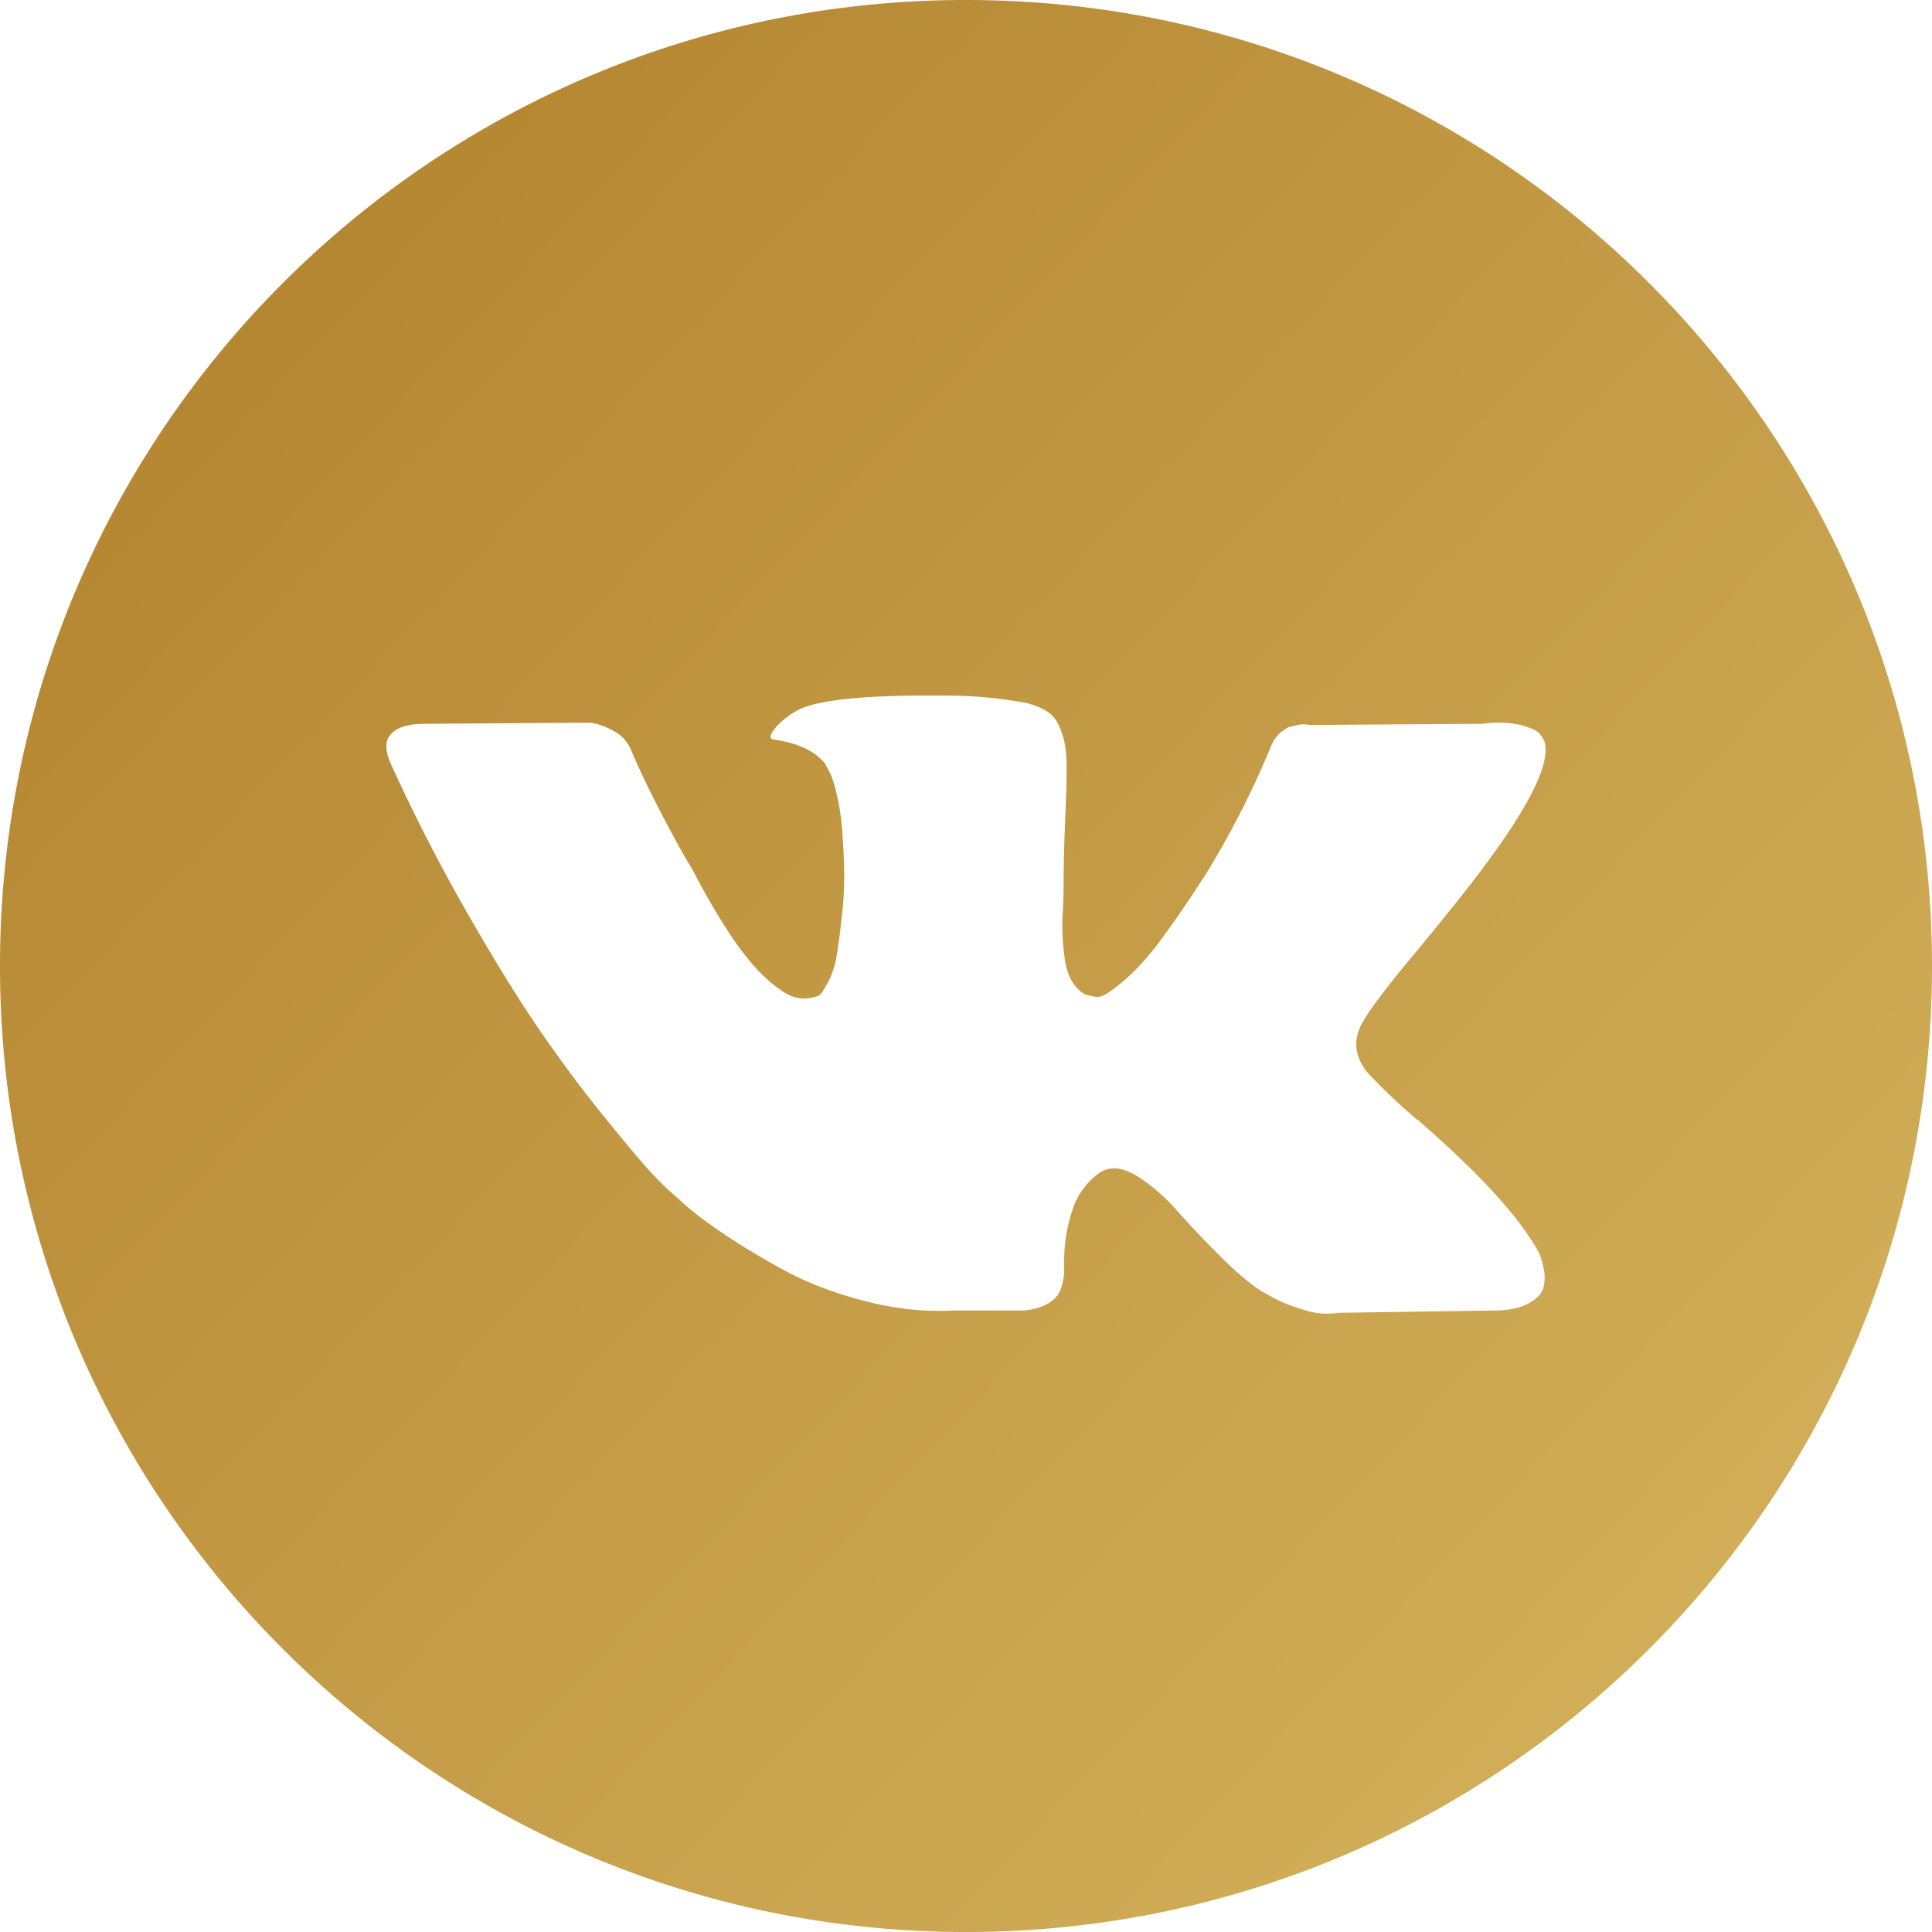 <svg xmlns="http://www.w3.org/2000/svg" width="25" height="25" viewBox="0 0 25 25"><defs><linearGradient id="a" x1="103.277%" x2="0%" y1="97.046%" y2="0%"><stop offset="0%" stop-color="#D7B660"/><stop offset="100%" stop-color="#B07F2B"/></linearGradient></defs><path fill="url(#a)" fill-rule="evenodd" d="M0 12.5C0 5.597 5.596 0 12.5 0 19.403 0 25 5.597 25 12.5 25 19.404 19.403 25 12.5 25 5.596 25 0 19.404 0 12.5zm19.92 3.725a.94.94 0 0 0-.05-.091c-.26-.439-.758-.976-1.492-1.614l-.016-.015-.007-.007-.008-.007h-.008a8.726 8.726 0 0 1-.633-.599c-.161-.194-.197-.392-.11-.591.063-.151.298-.47.704-.956.213-.258.382-.465.507-.621.901-1.12 1.292-1.835 1.172-2.146l-.047-.073c-.03-.044-.112-.084-.242-.12a1.313 1.313 0 0 0-.5-.019l-2.249.015a.311.311 0 0 0-.156.003l-.102.022-.039.019-.03.022a.339.339 0 0 0-.087.076.494.494 0 0 0-.078.128 11.594 11.594 0 0 1-.835 1.643c-.193.301-.37.563-.532.784a3.824 3.824 0 0 1-.406.49 2.822 2.822 0 0 1-.296.251c-.089.064-.157.09-.203.08a6.061 6.061 0 0 1-.133-.029.5.5 0 0 1-.176-.178.763.763 0 0 1-.09-.285 2.939 2.939 0 0 1-.023-.646c.005-.151.008-.253.008-.307 0-.185.004-.386.011-.602l.02-.515c.005-.126.008-.26.008-.401 0-.142-.01-.252-.028-.333a1.085 1.085 0 0 0-.081-.233.402.402 0 0 0-.16-.175.939.939 0 0 0-.262-.1 5.547 5.547 0 0 0-1.055-.094c-.968-.01-1.59.049-1.866.175-.11.054-.208.127-.297.22-.094.106-.107.165-.04.174.313.044.535.149.665.314l.047.088c.036.063.073.175.109.336.036.16.06.338.07.533.026.355.026.66 0 .912-.026.253-.05.45-.074.592a1.126 1.126 0 0 1-.2.503.13.13 0 0 1-.038.037.621.621 0 0 1-.211.036.515.515 0 0 1-.266-.102 1.832 1.832 0 0 1-.324-.281 3.772 3.772 0 0 1-.378-.5 8.56 8.56 0 0 1-.438-.76l-.125-.211a17.777 17.777 0 0 1-.32-.595c-.135-.26-.255-.512-.36-.756a.486.486 0 0 0-.187-.233l-.039-.022a.874.874 0 0 0-.305-.11l-2.14.015c-.218 0-.366.046-.444.139l-.032.043A.223.223 0 0 0 5 9.665c0 .054.016.12.047.197.312.687.652 1.348 1.019 1.986.367.638.686 1.151.957 1.54.27.39.546.757.828 1.103.28.345.467.567.558.664.091.098.163.17.215.22l.195.174c.125.117.308.257.55.42.243.163.51.324.805.482.294.158.637.287 1.027.387.39.1.77.14 1.14.12h.898c.183-.014.32-.068.414-.16l.031-.037a.467.467 0 0 0 .059-.135.696.696 0 0 0 .027-.2c-.005-.21.012-.398.051-.566.039-.168.083-.295.133-.38a.94.94 0 0 1 .3-.321.529.529 0 0 1 .063-.026c.125-.039.272 0 .441.114.17.114.328.255.477.423.148.168.327.357.535.566.208.21.39.365.546.467l.157.088c.104.058.24.112.406.16a.933.933 0 0 0 .437.037l2-.03c.197 0 .351-.03.46-.09.11-.061.174-.128.195-.201a.53.53 0 0 0 .004-.249.87.87 0 0 0-.055-.193z"/></svg>